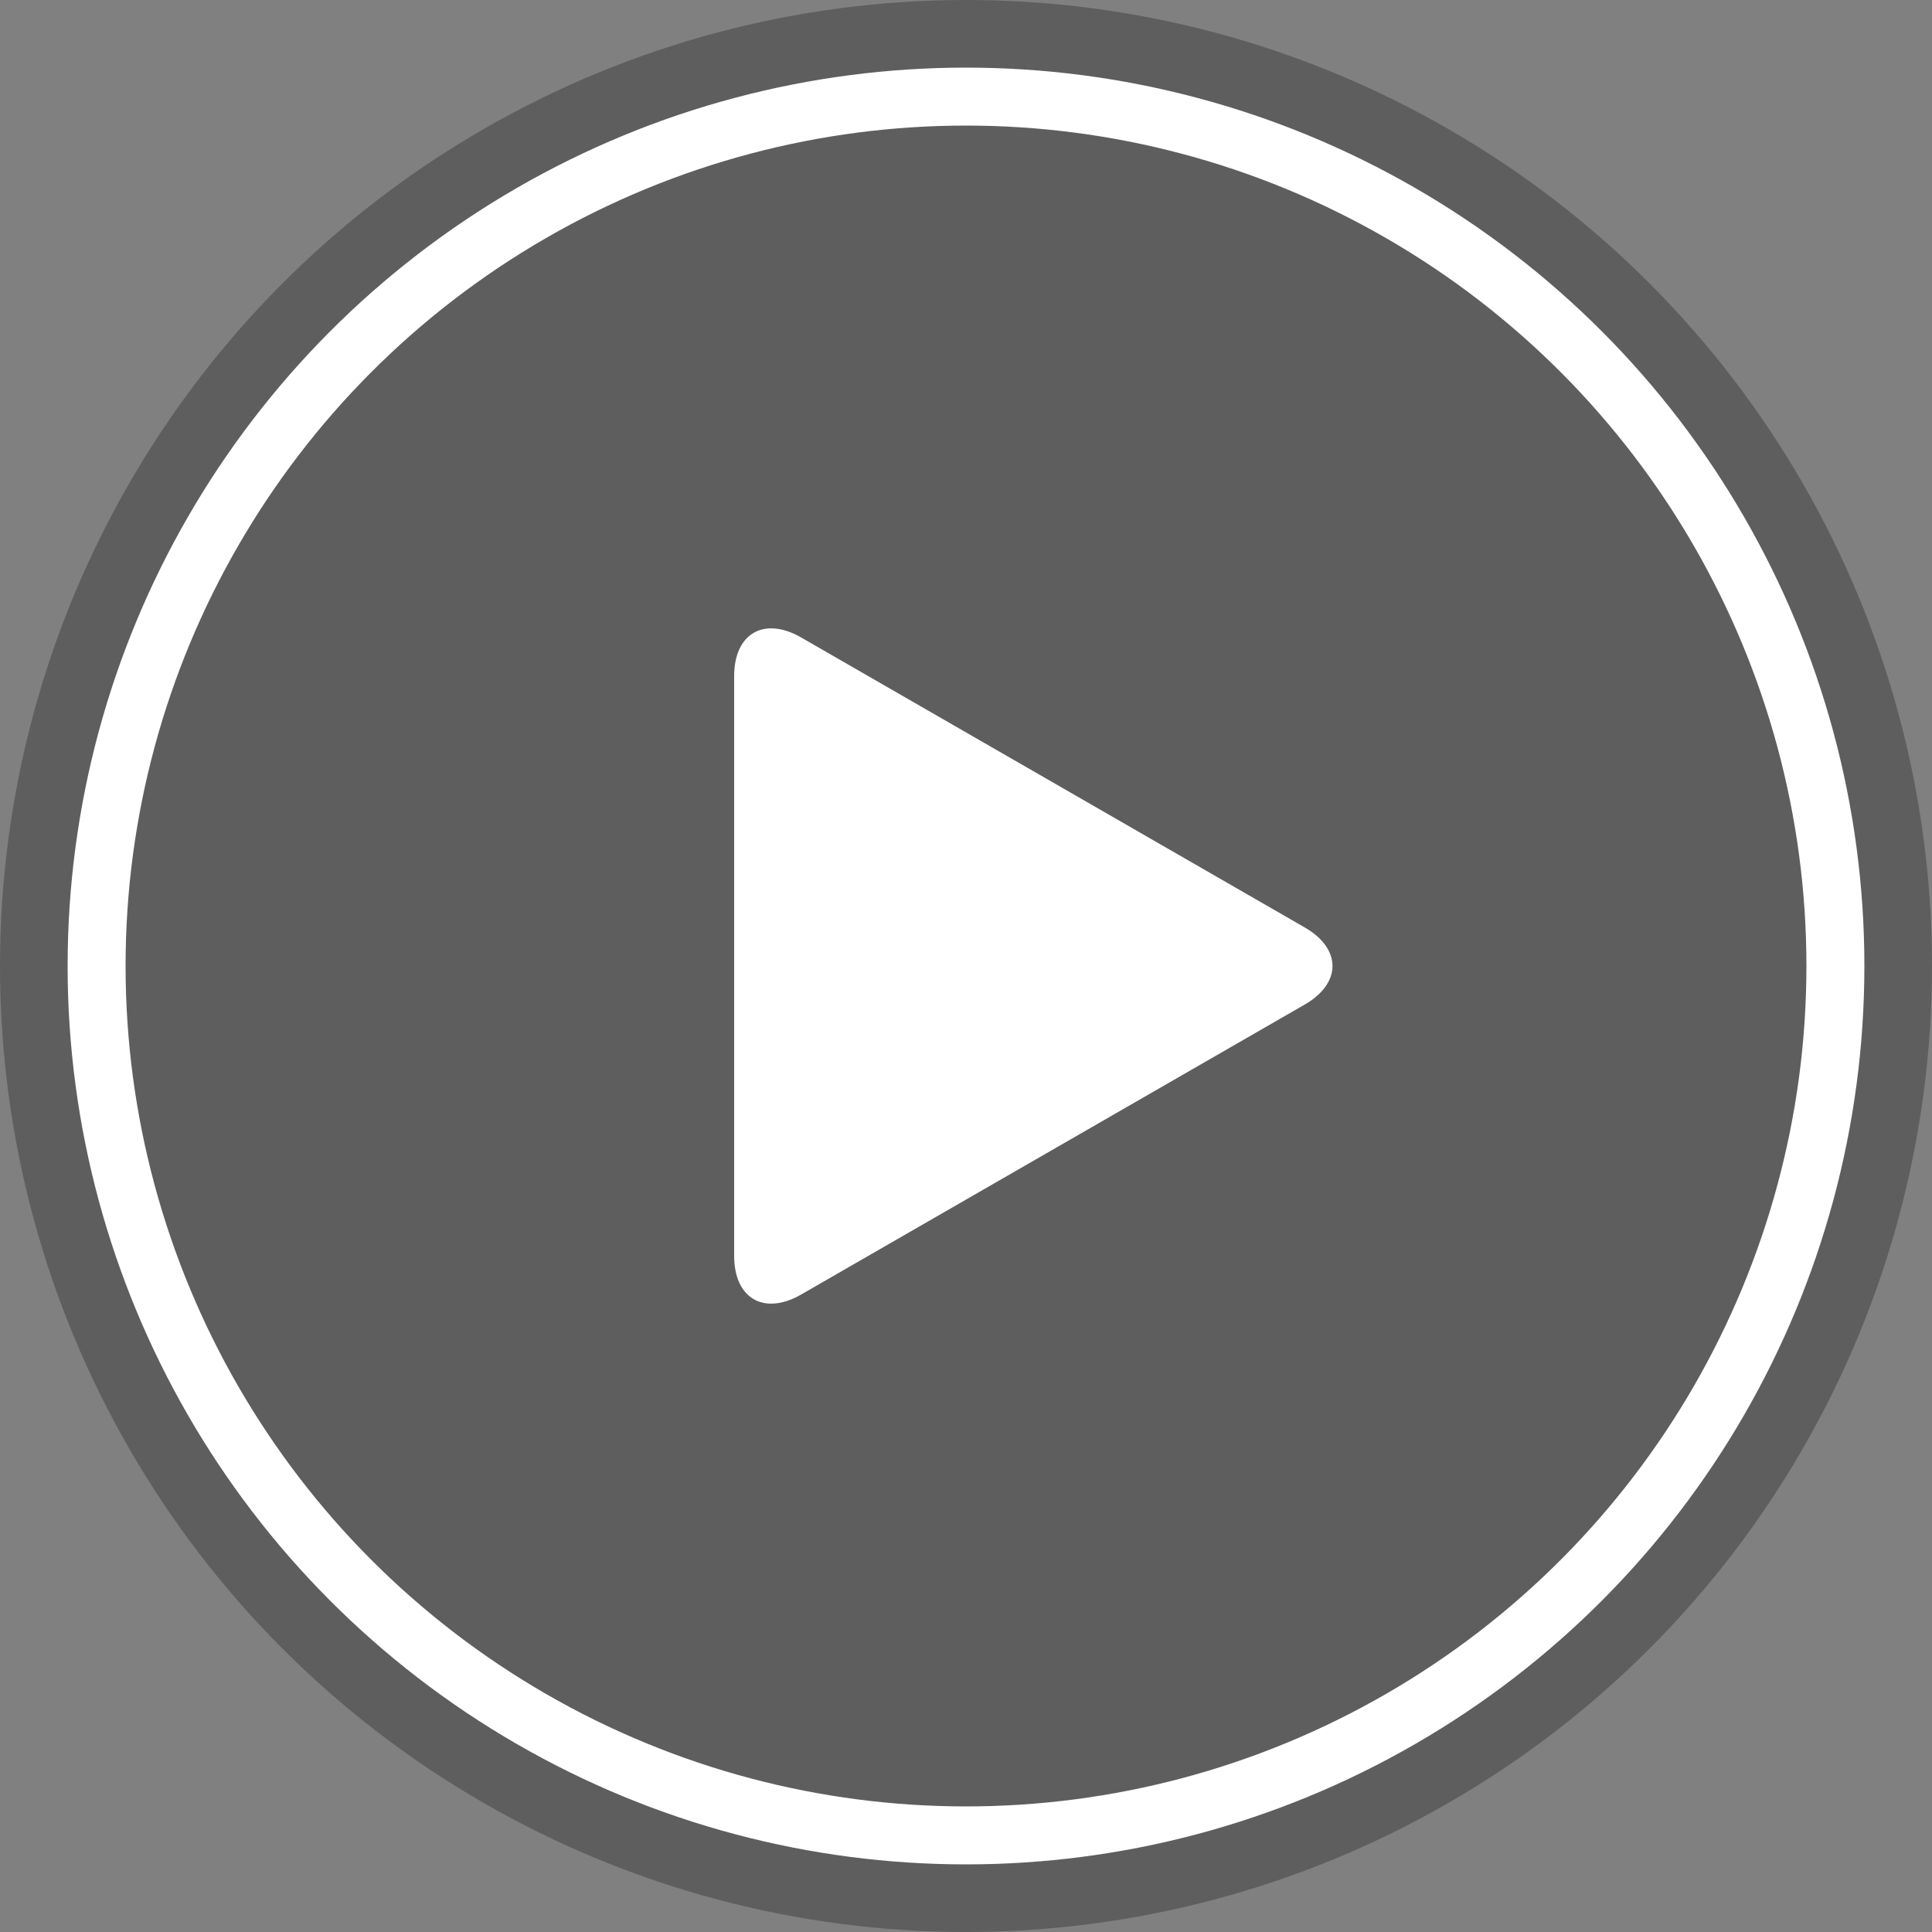 <svg width="100" height="100" viewBox="0 0 100 100" xmlns="http://www.w3.org/2000/svg"><rect x="0" y="0" width="100" height="100" fill="#808080" stroke="none"/><title>play</title><g fill="none" fill-rule="evenodd"><circle fill="#353535" opacity=".452" cx="50" cy="50" r="50"/><circle stroke="#FFF" stroke-width="3" cx="50" cy="50" r="45"/><path d="M67.53 51.997c1.917-1.103 1.923-2.888 0-3.994L41.47 32.997c-1.917-1.103-3.47-.215-3.47 1.998v30.01c0 2.206 1.547 3.104 3.47 1.998l26.06-15.006z" fill="#FFF"/></g></svg>